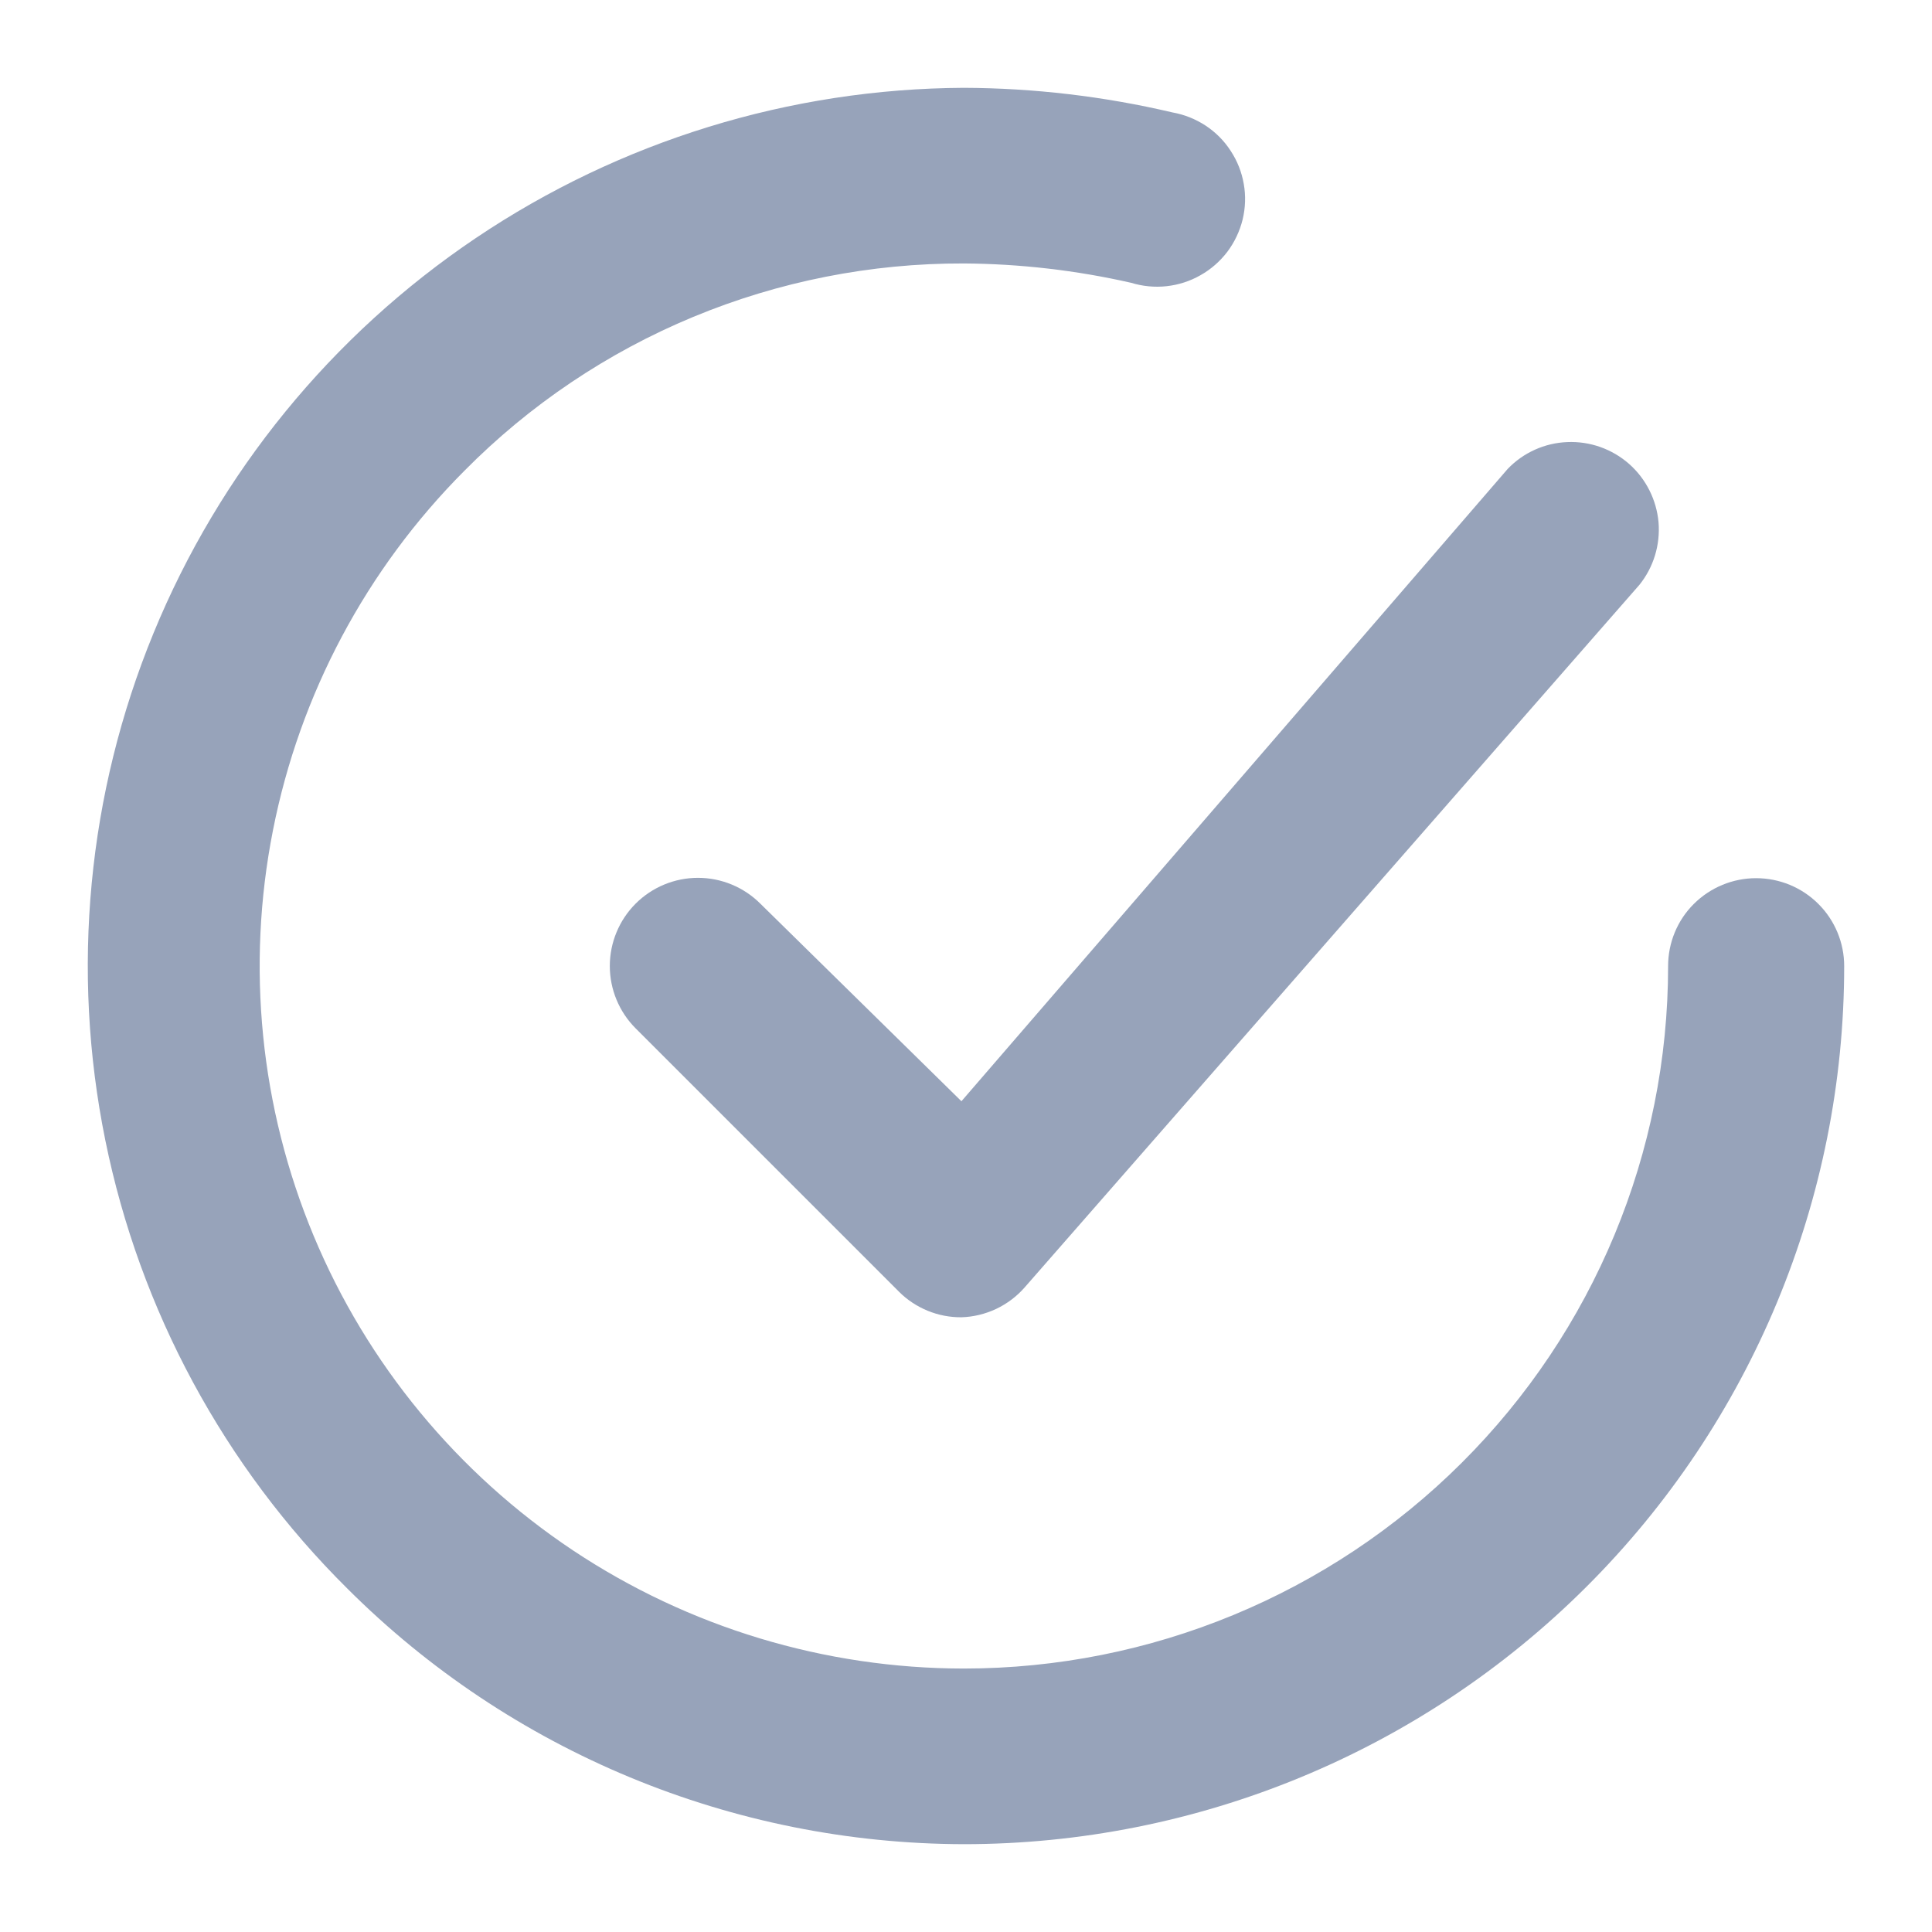 <svg width="22" height="22" viewBox="0 0 22 22" fill="none" xmlns="http://www.w3.org/2000/svg">
<path d="M19.288 10.293C19.477 10.105 19.732 10 19.997 10C20.263 10 20.518 10.105 20.706 10.293C20.894 10.48 21 10.735 21 11C21 13.652 19.944 16.196 18.063 18.071C16.183 19.946 13.633 21 10.974 21C8.341 20.994 5.817 19.948 3.956 18.09C2.551 16.697 1.592 14.92 1.199 12.983C0.806 11.047 0.997 9.038 1.748 7.21C2.499 5.381 3.776 3.816 5.418 2.711C7.06 1.606 8.993 1.01 10.974 1C11.774 1.003 12.571 1.097 13.35 1.28C13.485 1.304 13.613 1.355 13.728 1.43C13.842 1.505 13.94 1.603 14.014 1.718C14.089 1.832 14.14 1.96 14.163 2.095C14.187 2.229 14.182 2.367 14.15 2.5C14.117 2.633 14.058 2.758 13.976 2.867C13.893 2.976 13.789 3.067 13.67 3.134C13.551 3.202 13.42 3.244 13.284 3.259C13.147 3.274 13.01 3.26 12.879 3.22C12.254 3.078 11.615 3.004 10.974 3C9.917 2.997 8.869 3.204 7.893 3.609C6.917 4.014 6.032 4.609 5.289 5.36C4.172 6.48 3.413 7.906 3.108 9.456C2.802 11.006 2.963 12.612 3.571 14.071C4.179 15.53 5.207 16.776 6.524 17.654C7.842 18.531 9.39 18.999 10.974 19C13.101 19 15.141 18.157 16.645 16.657C18.15 15.157 18.995 13.122 18.995 11C18.995 10.735 19.1 10.48 19.288 10.293Z" fill="#97A3BA"/>
<path d="M7.948 9.996C8.214 9.996 8.47 10.102 8.658 10.29L10.948 12.54L17.168 5.34C17.346 5.154 17.59 5.044 17.847 5.034C18.105 5.023 18.356 5.112 18.55 5.282C18.743 5.452 18.863 5.691 18.886 5.947C18.907 6.204 18.83 6.459 18.668 6.66L11.668 14.66C11.578 14.763 11.467 14.846 11.343 14.905C11.219 14.963 11.085 14.996 10.948 15C10.816 15.001 10.686 14.976 10.564 14.926C10.442 14.876 10.331 14.803 10.238 14.71L7.238 11.71C7.05 11.522 6.944 11.266 6.944 11C6.944 10.734 7.05 10.478 7.238 10.29C7.426 10.102 7.682 9.996 7.948 9.996Z" fill="#97A3BA"/>
</svg>
